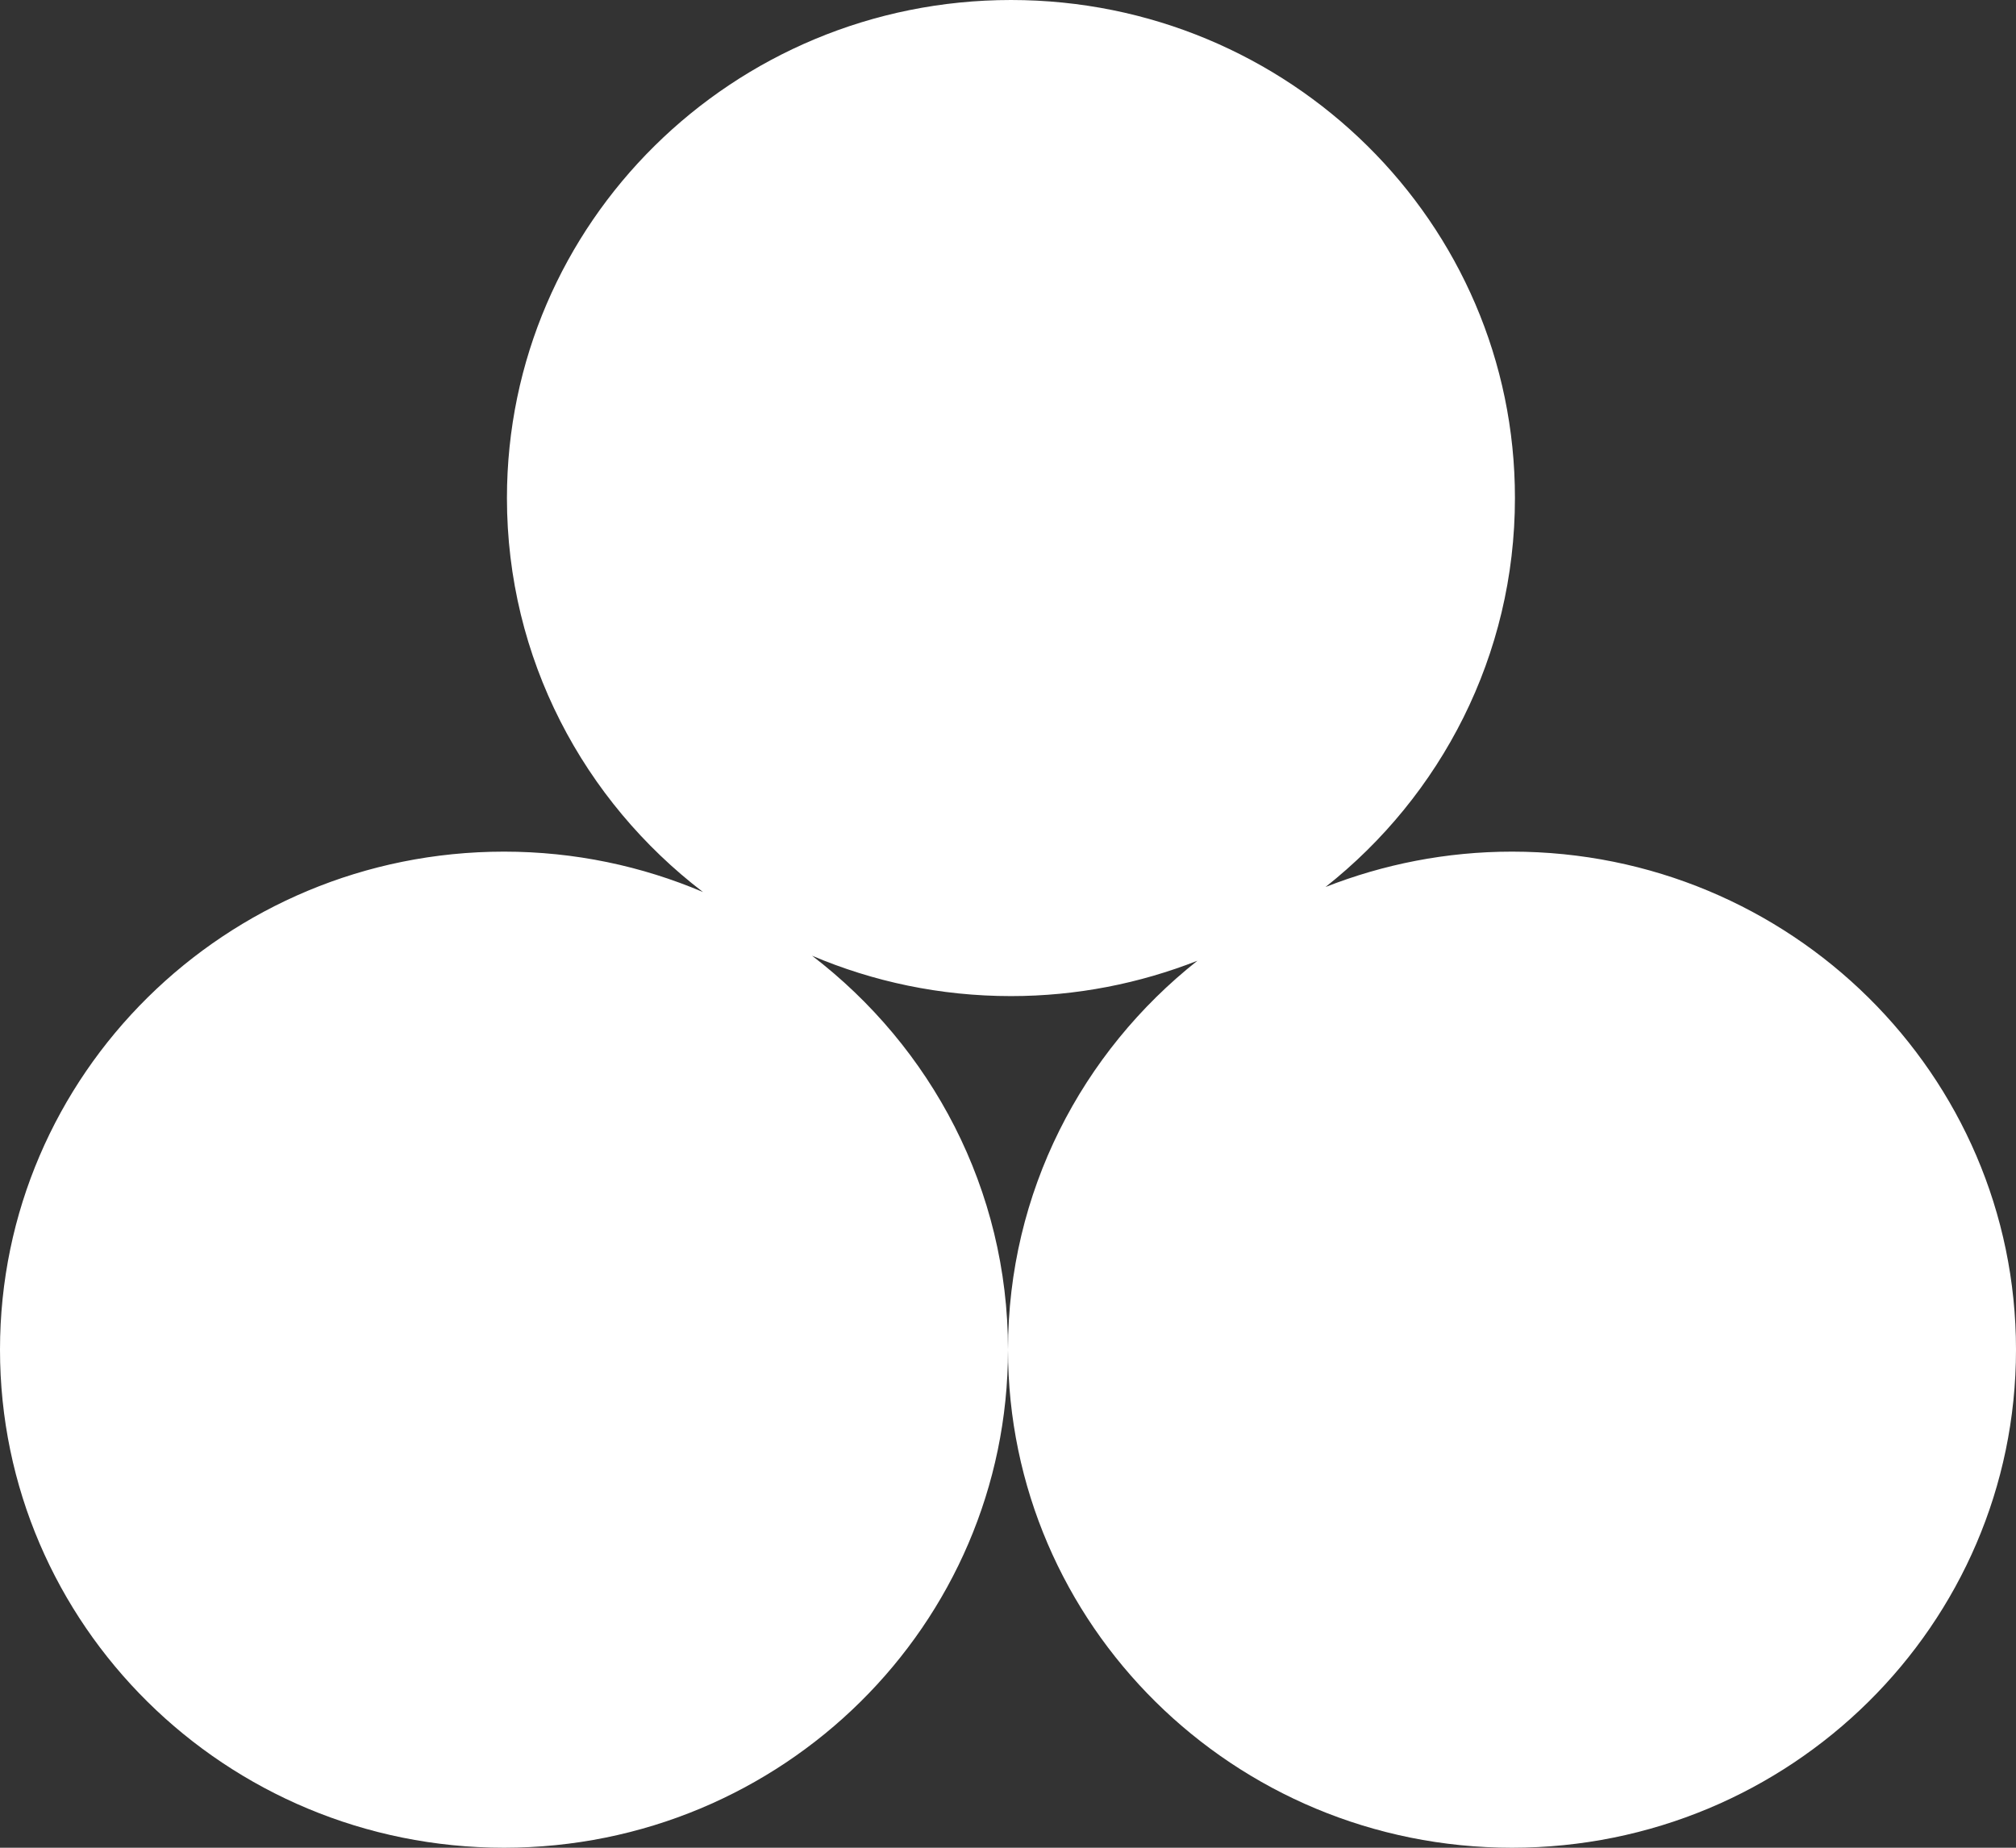 <svg width="24" height="22" viewBox="0 0 24 22" fill="none" xmlns="http://www.w3.org/2000/svg">
<rect x="0" y="0" width="24" height="22" fill="#333333" stroke="none"/>
<g clip-path="url(#clip0_501_2359)">
<path d="M18 10.14C17.216 10.14 16.468 10.291 15.78 10.561C17.154 9.475 18.035 7.805 18.035 5.93C18.037 2.655 15.349 0 12.036 0C8.722 0 6.035 2.655 6.035 5.93C6.035 7.84 6.95 9.536 8.369 10.621C7.642 10.312 6.842 10.14 6 10.14C2.686 10.14 0 12.795 0 16.07C0 19.345 2.686 22 6 22C9.314 22 12 19.345 12 16.07C12 14.16 11.085 12.464 9.667 11.379C10.394 11.688 11.193 11.86 12.036 11.86C12.819 11.86 13.567 11.709 14.255 11.439C12.881 12.525 12 14.195 12 16.07C12 19.345 14.686 22 18 22C21.314 22 24 19.345 24 16.07C24 12.795 21.314 10.14 18 10.14Z" fill="white"/>
</g>
<defs>
<clipPath id="clip0_501_2359">
<rect width="24" height="22" fill="white"/>
</clipPath>
</defs>
</svg>
